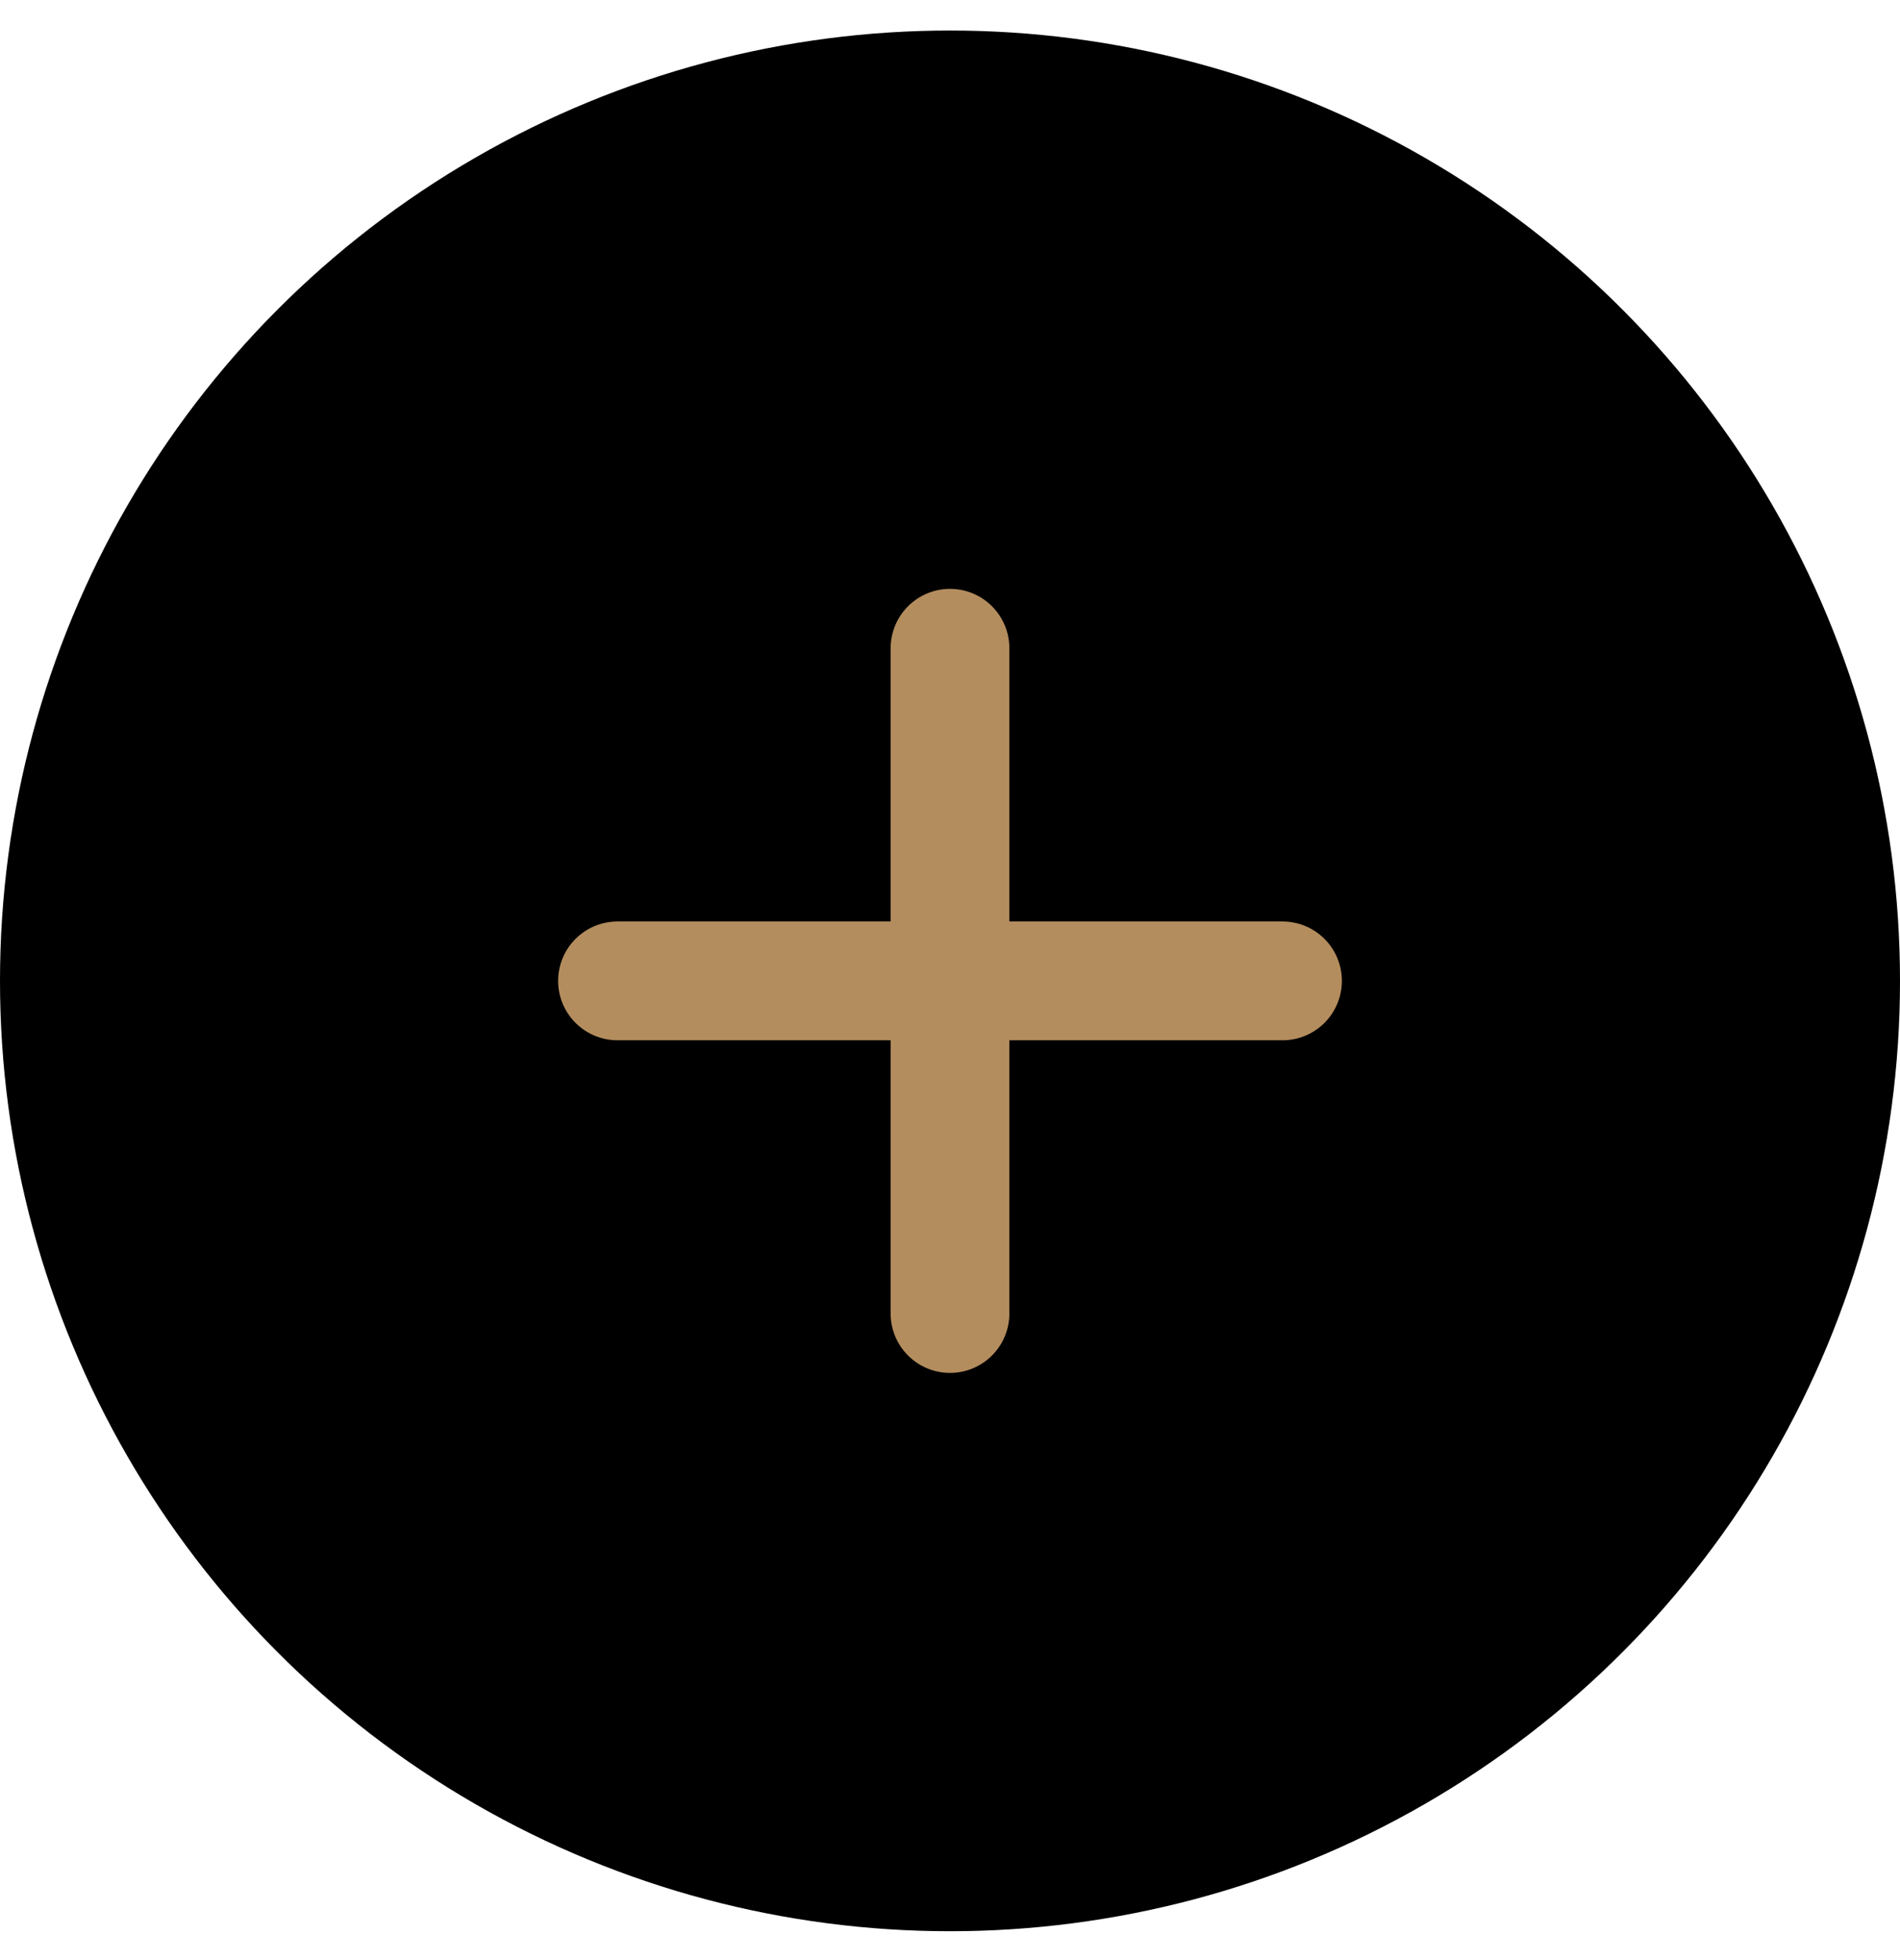 <svg width="32" height="33" viewBox="0 0 32 33" fill="none" xmlns="http://www.w3.org/2000/svg">
<circle cx="16" cy="16.514" r="16" fill="black"/>
<path d="M16 10.914V22.114" stroke="#B48D5E" stroke-width="2" stroke-miterlimit="16.667" stroke-linecap="round" stroke-linejoin="round"/>
<path d="M10.4 16.514H21.6" stroke="#B48D5E" stroke-width="2" stroke-miterlimit="16.667" stroke-linecap="round" stroke-linejoin="round"/>
</svg>
